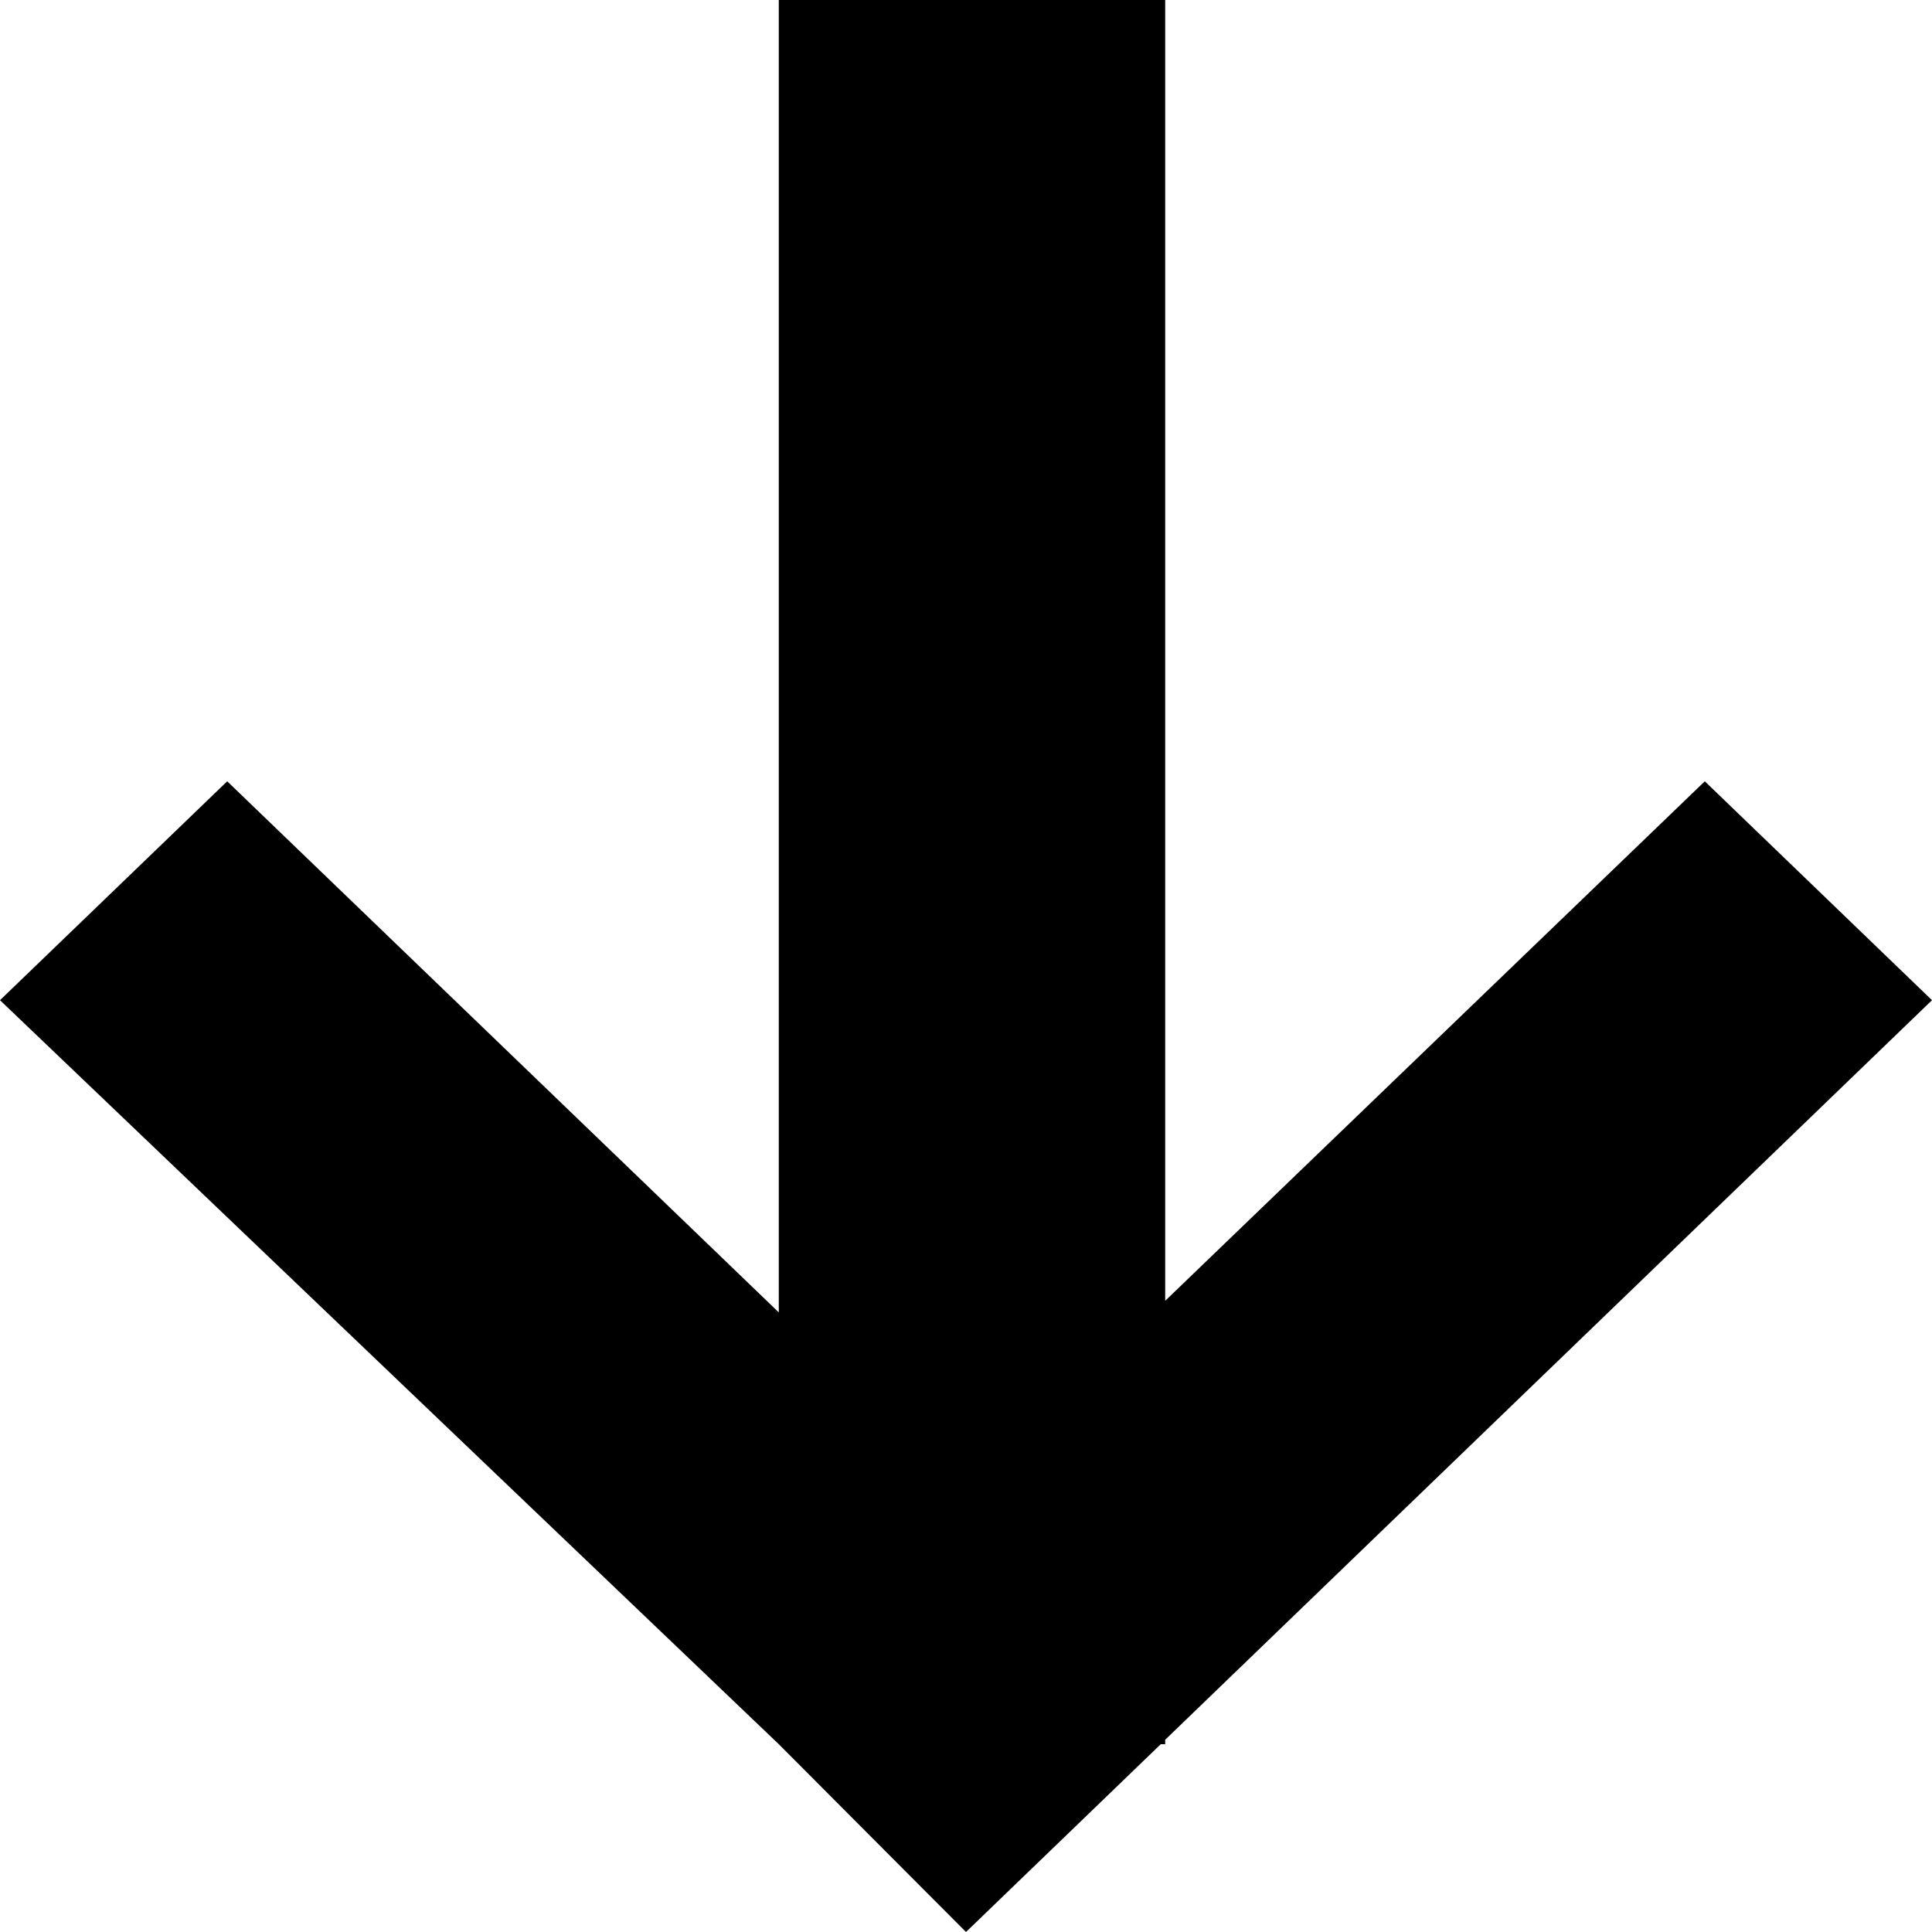 <svg width="10" height="10" viewBox="0 0 10 10" fill="none" xmlns="http://www.w3.org/2000/svg">
<path d="M6.031 0H4.031V6.793L1.176 4.044L0 5.177L4.031 9.028L5 10L6.008 9.028H6.031V9.005L10 5.177L8.824 4.044L6.031 6.733V0Z" fill="black"/>
</svg>
